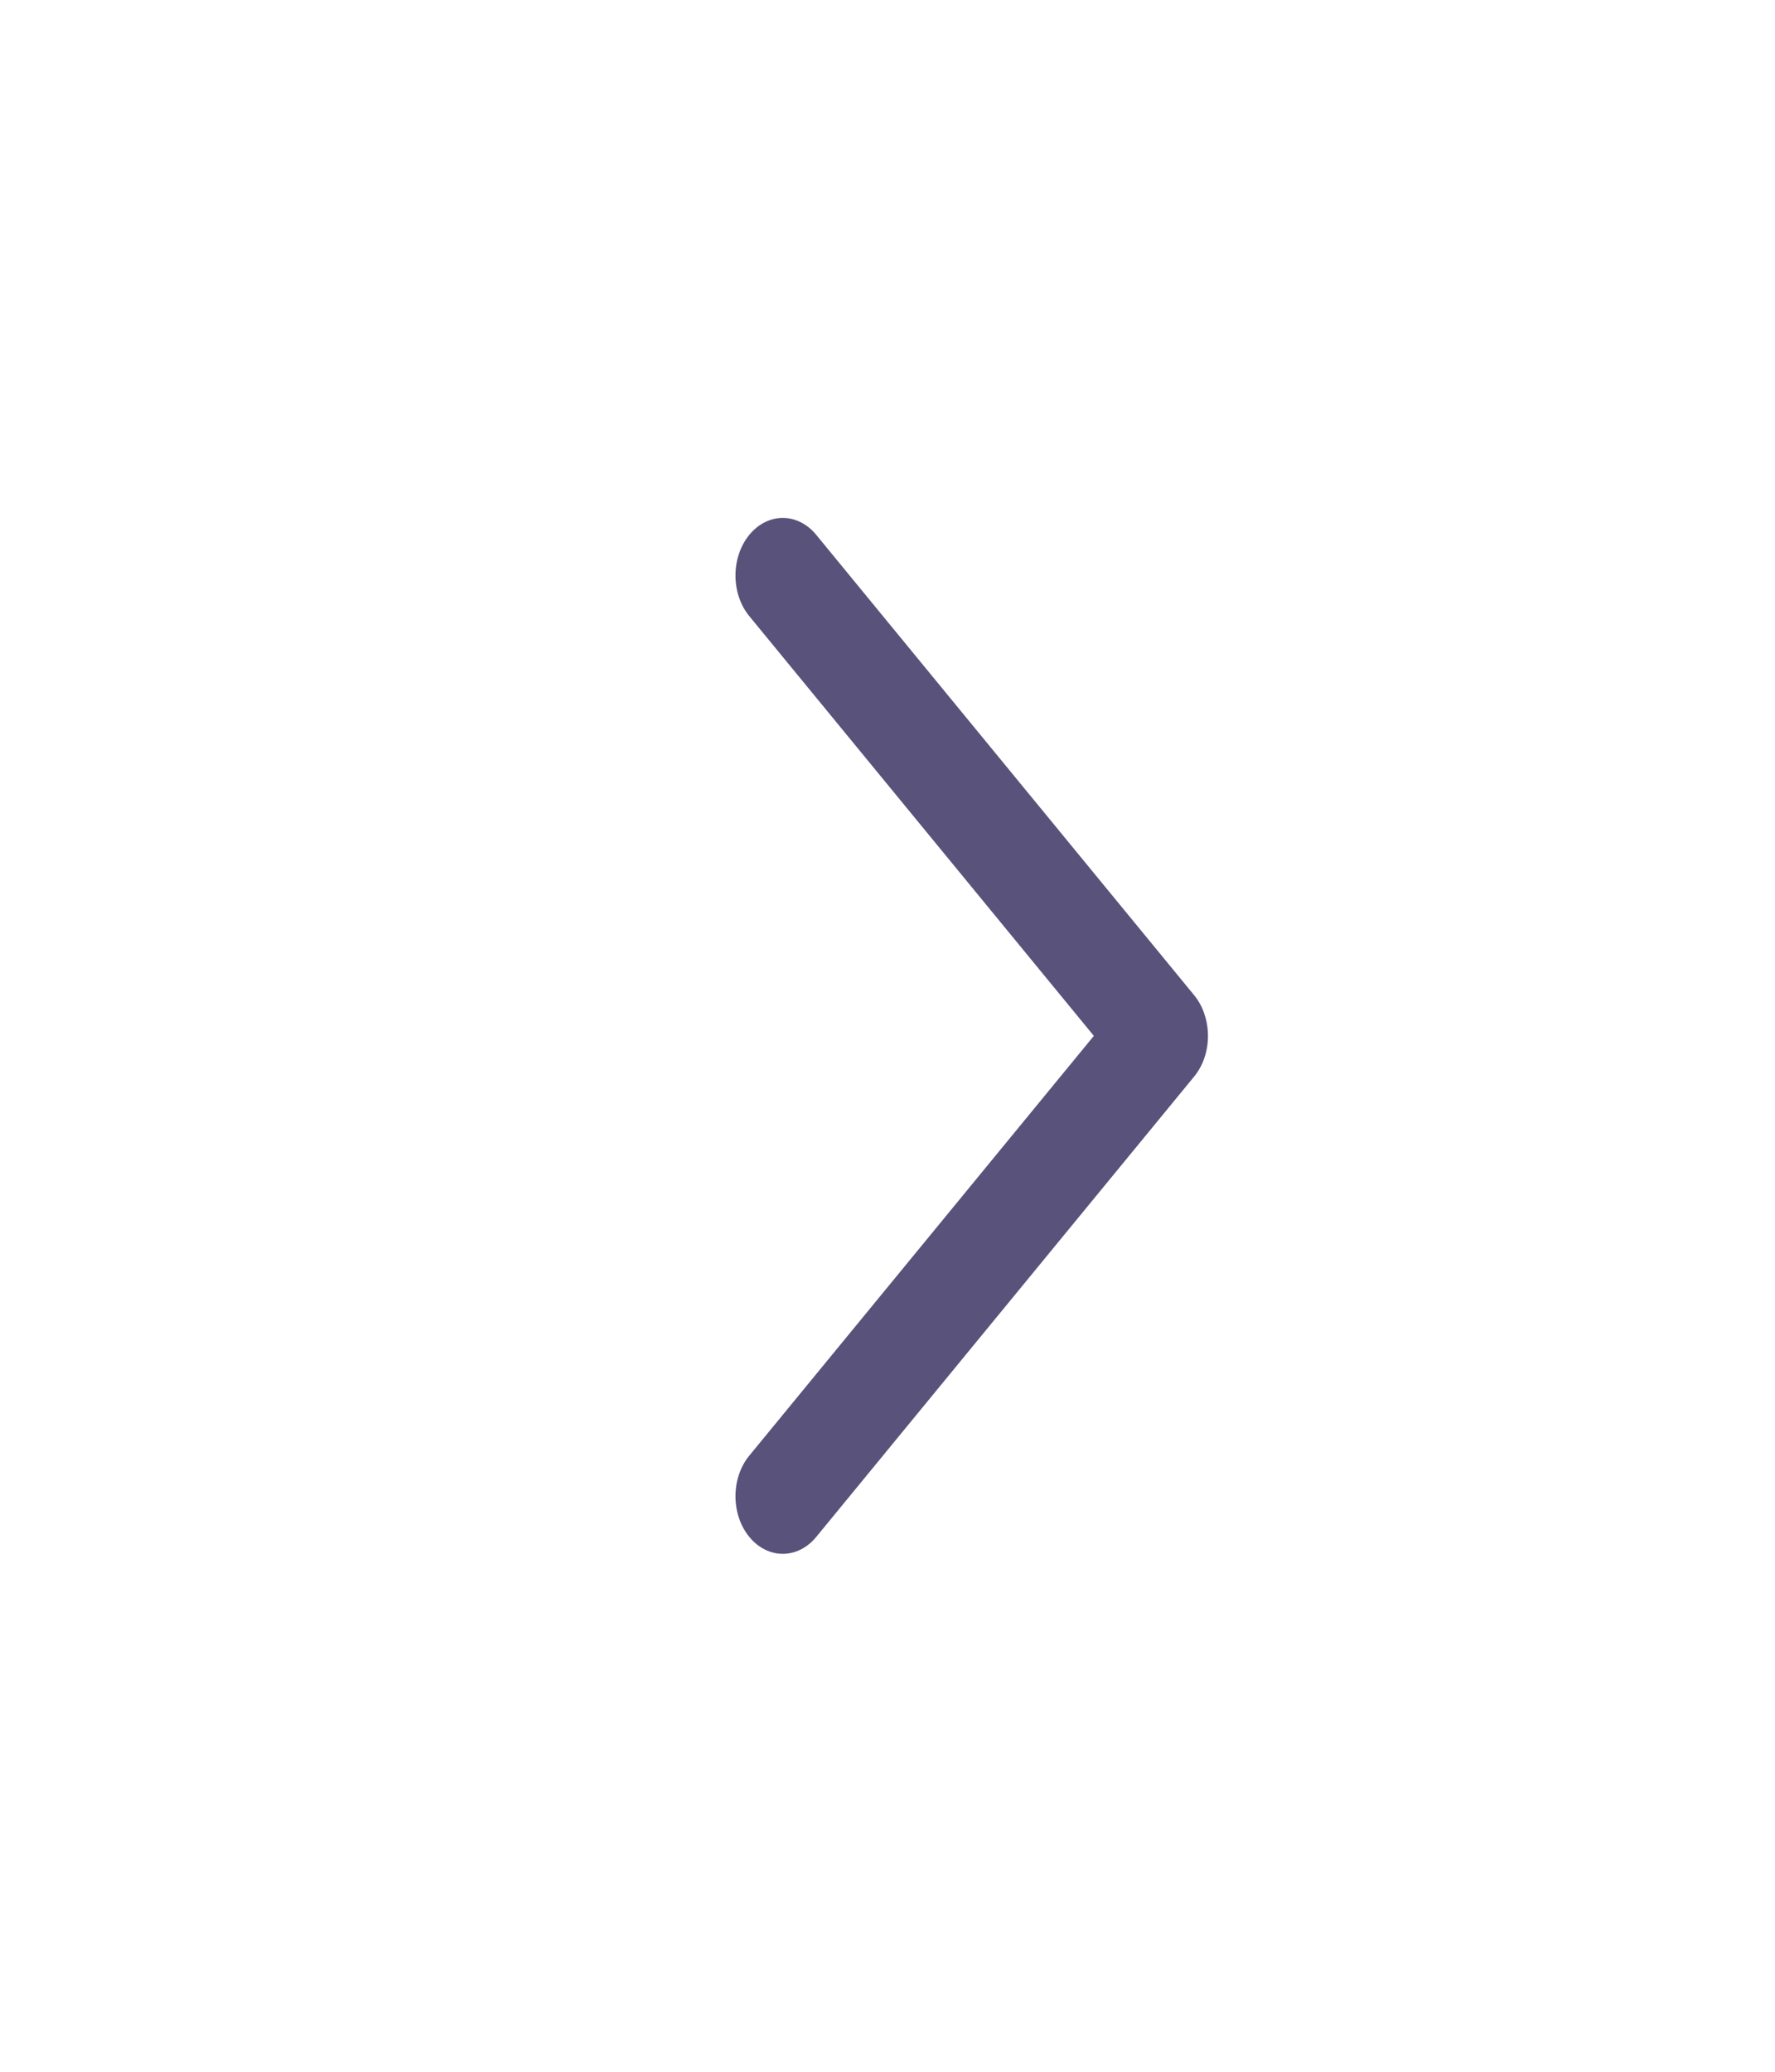 <svg width="12" height="14" viewBox="0 0 12 14" fill="none" xmlns="http://www.w3.org/2000/svg">
<path fill-rule="evenodd" clip-rule="evenodd" d="M5.066 9.836C4.941 9.988 4.941 10.234 5.066 10.386C5.191 10.538 5.393 10.538 5.518 10.386L8.073 7.275C8.167 7.161 8.19 6.994 8.143 6.854C8.128 6.807 8.104 6.763 8.073 6.725C8.073 6.725 8.073 6.725 8.073 6.725L5.518 3.614C5.393 3.462 5.191 3.462 5.066 3.614C4.941 3.766 4.941 4.012 5.066 4.164L7.395 7L5.066 9.836Z" fill="#59527B"/>
</svg>
